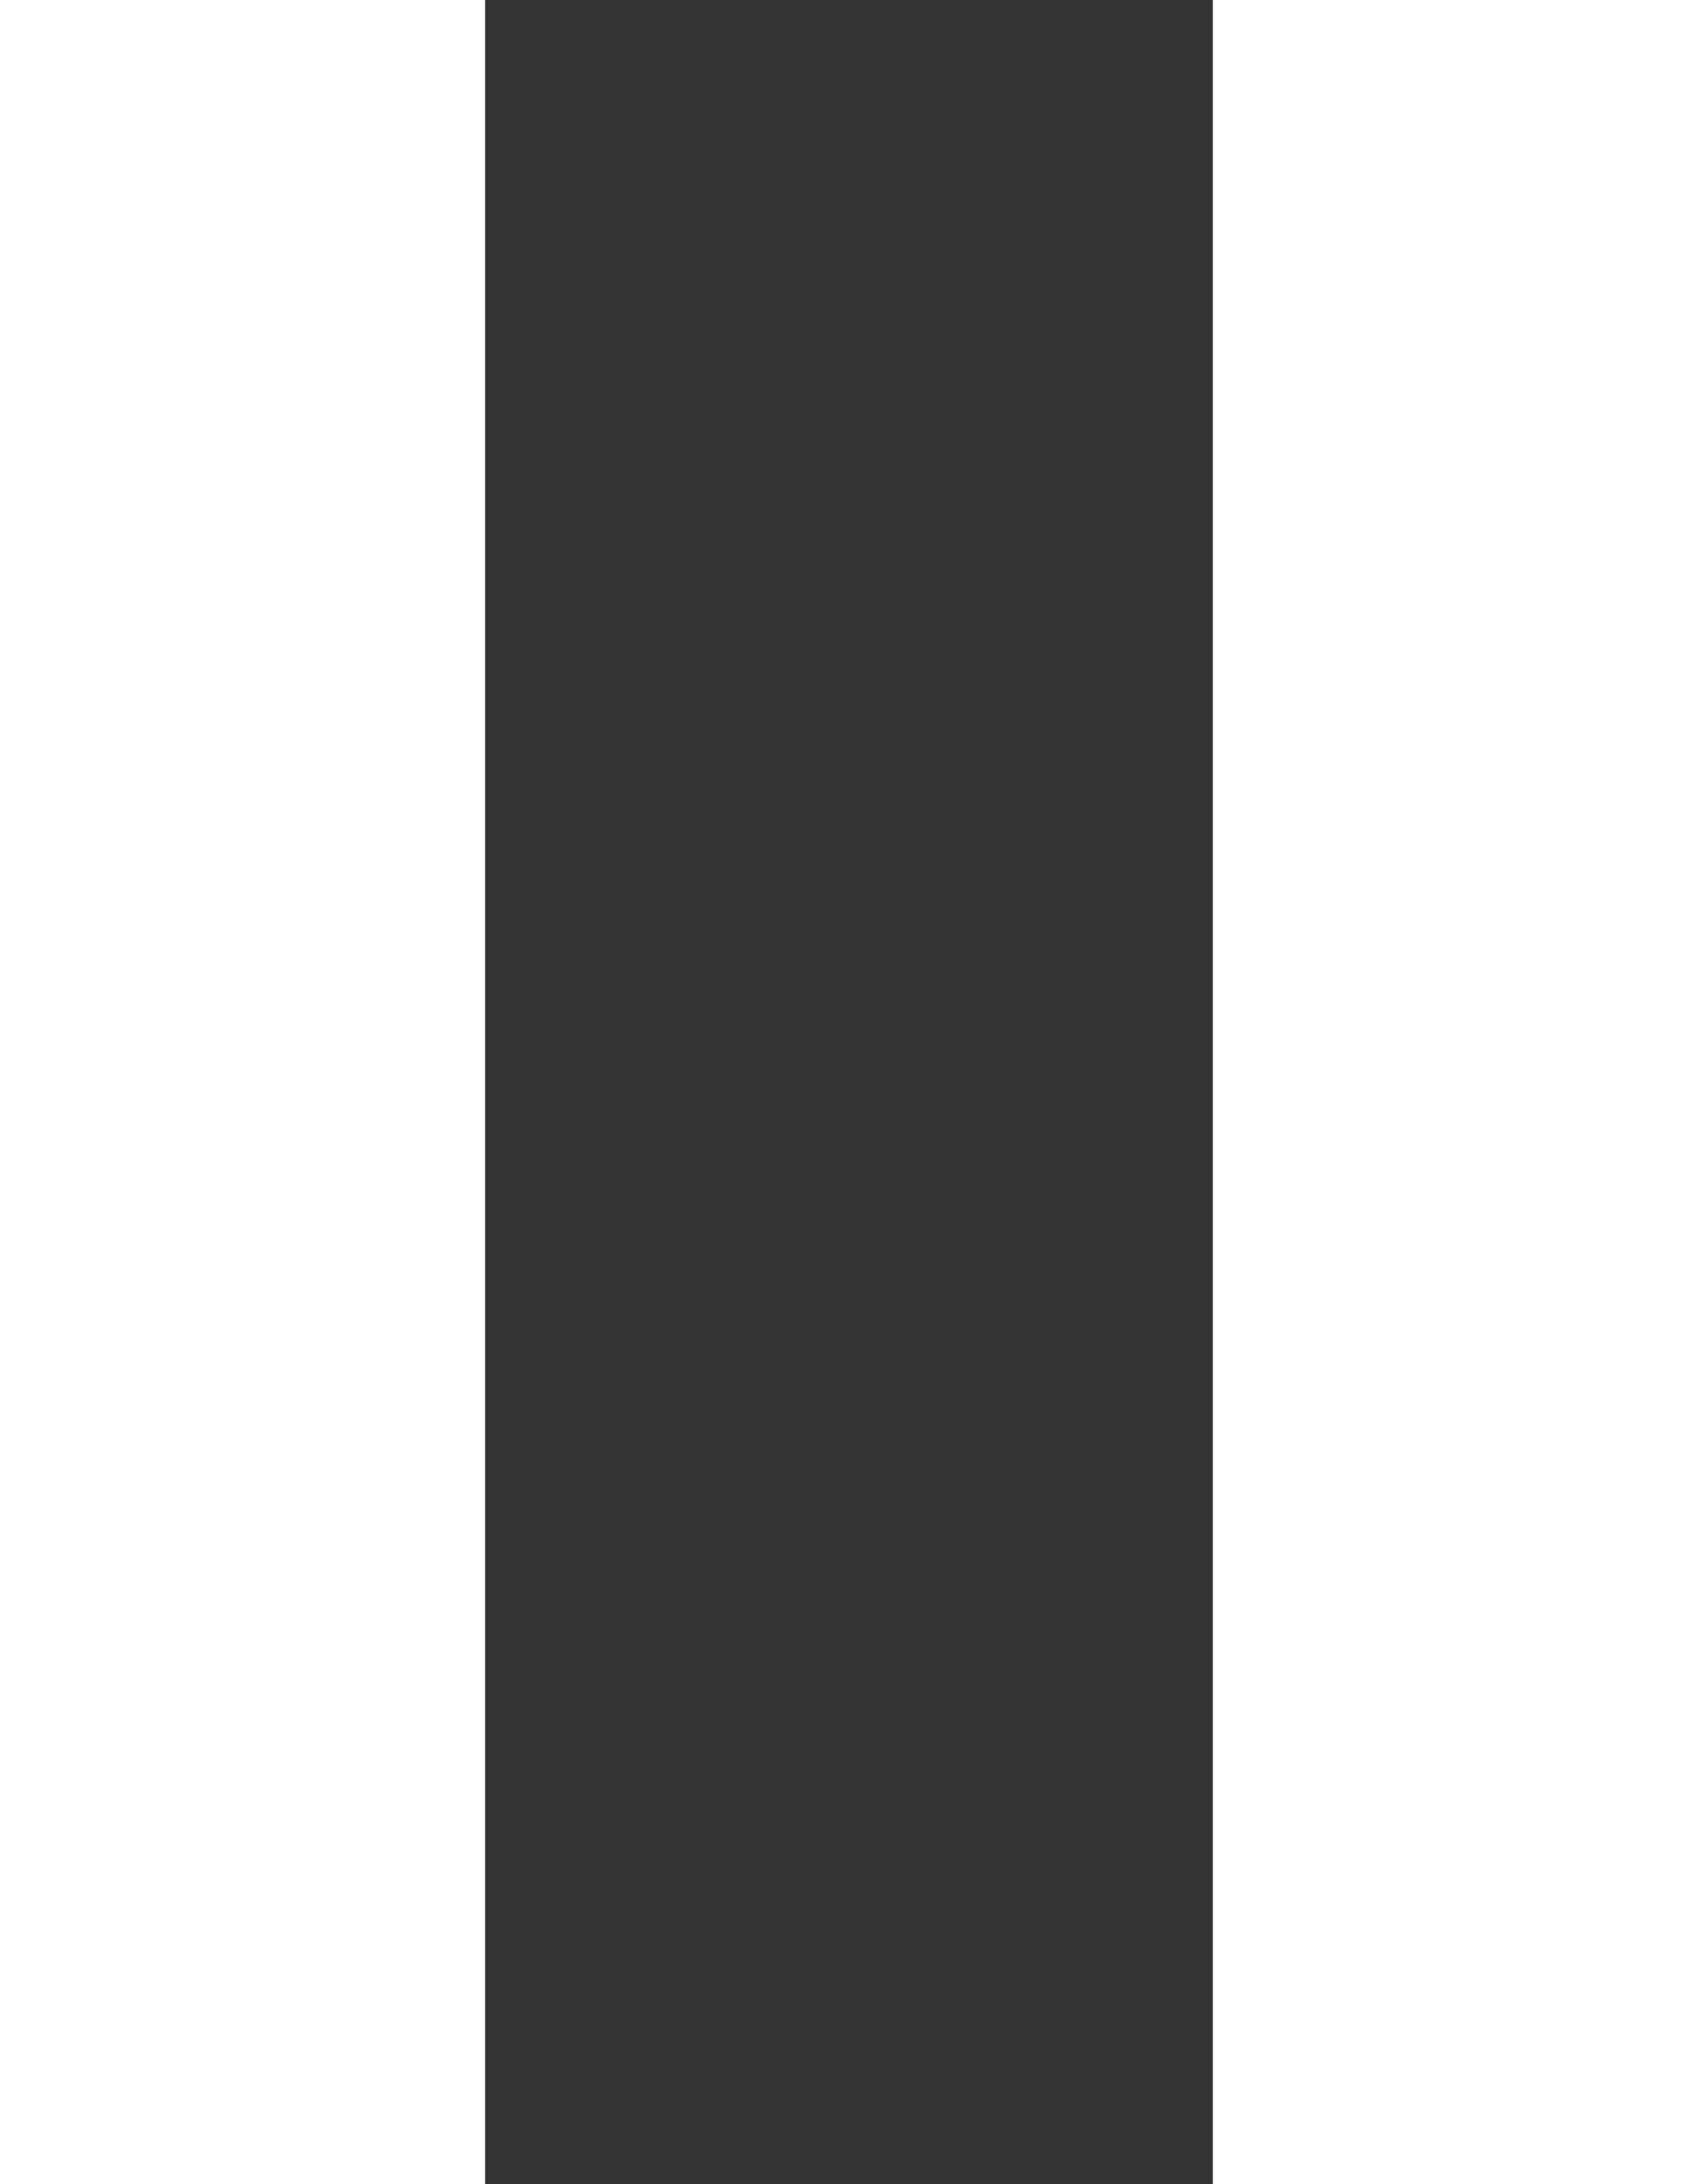 <?xml version="1.0" encoding="utf-8"?>
<!-- Generator: Adobe Illustrator 15.0.2, SVG Export Plug-In . SVG Version: 6.00 Build 0)  -->
<!DOCTYPE svg PUBLIC "-//W3C//DTD SVG 1.1//EN" "http://www.w3.org/Graphics/SVG/1.1/DTD/svg11.dtd">
<svg version="1.1" id="Layer_1" xmlns="http://www.w3.org/2000/svg" xmlns:xlink="http://www.w3.org/1999/xlink" x="0px" y="0px"
	 width="512px" height="658.262px" viewBox="0 0 512 658.262" enable-background="new 0 0 512 658.262" xml:space="preserve">
<rect x="0" y="0" width="512" height="658.262" fill="#333333" stroke="none"/>
<path fill="#FFF" d="M0,0h146.284v658.262H0V0z M365.705,0H512v658.262H365.705V0z"/>
</svg>
